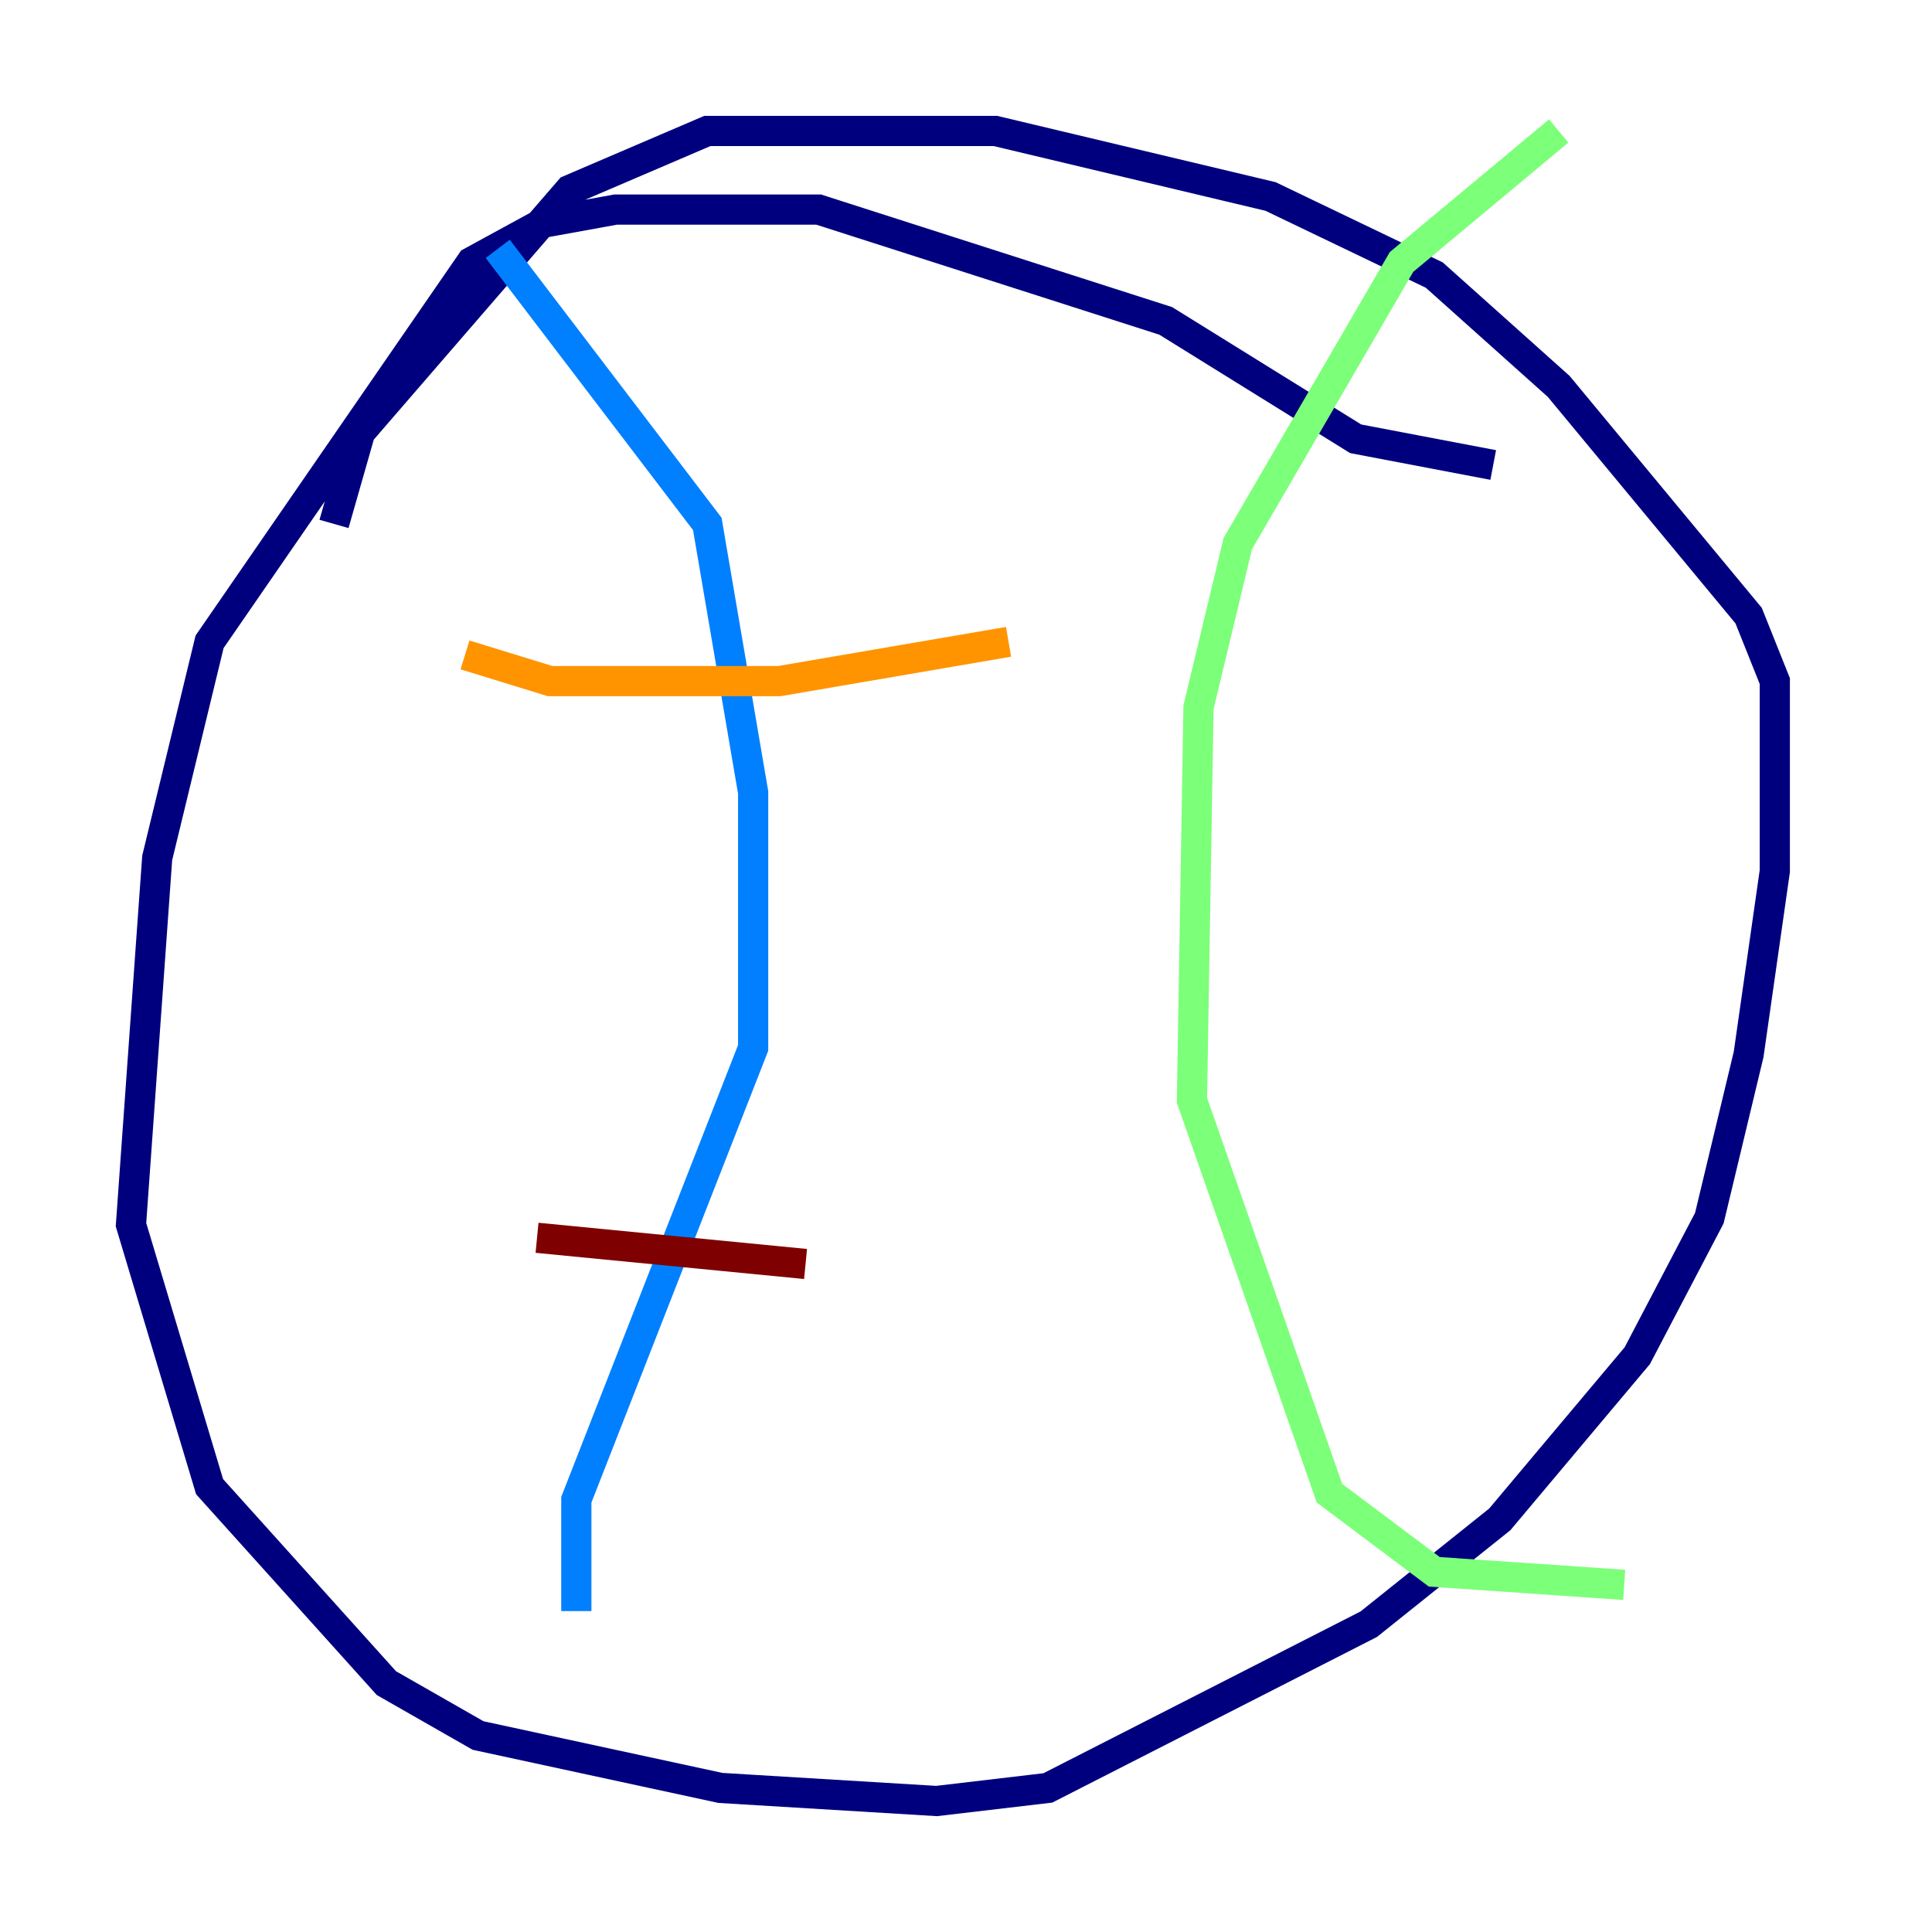 <?xml version="1.0" encoding="utf-8" ?>
<svg baseProfile="tiny" height="128" version="1.2" viewBox="0,0,128,128" width="128" xmlns="http://www.w3.org/2000/svg" xmlns:ev="http://www.w3.org/2001/xml-events" xmlns:xlink="http://www.w3.org/1999/xlink"><defs /><polyline fill="none" points="98.929,30.807 89.817,29.071 77.234,21.261 54.237,13.885 40.786,13.885 36.014,14.752 31.241,17.356 13.885,42.522 10.414,56.841 8.678,81.139 13.885,98.495 25.6,111.512 31.675,114.983 47.729,118.454 62.047,119.322 69.424,118.454 90.685,107.607 99.363,100.664 108.475,89.817 113.248,80.705 115.851,69.858 117.586,57.709 117.586,45.125 115.851,40.786 103.268,25.6 95.024,18.224 84.176,13.017 65.953,8.678 46.861,8.678 37.749,12.583 23.864,28.637 22.129,34.712" stroke="#00007f" stroke-width="2" /><polyline fill="none" points="32.976,16.488 46.861,34.712 49.898,52.502 49.898,69.424 38.183,99.363 38.183,106.739" stroke="#0080ff" stroke-width="2" /><polyline fill="none" points="103.268,8.678 92.854,17.356 82.007,36.014 79.403,46.861 78.969,72.895 88.081,98.929 95.024,104.136 107.607,105.003" stroke="#7cff79" stroke-width="2" /><polyline fill="none" points="30.807,43.39 36.447,45.125 51.634,45.125 66.82,42.522" stroke="#ff9400" stroke-width="2" /><polyline fill="none" points="35.58,82.007 53.37,83.742" stroke="#7f0000" stroke-width="2" /></svg>